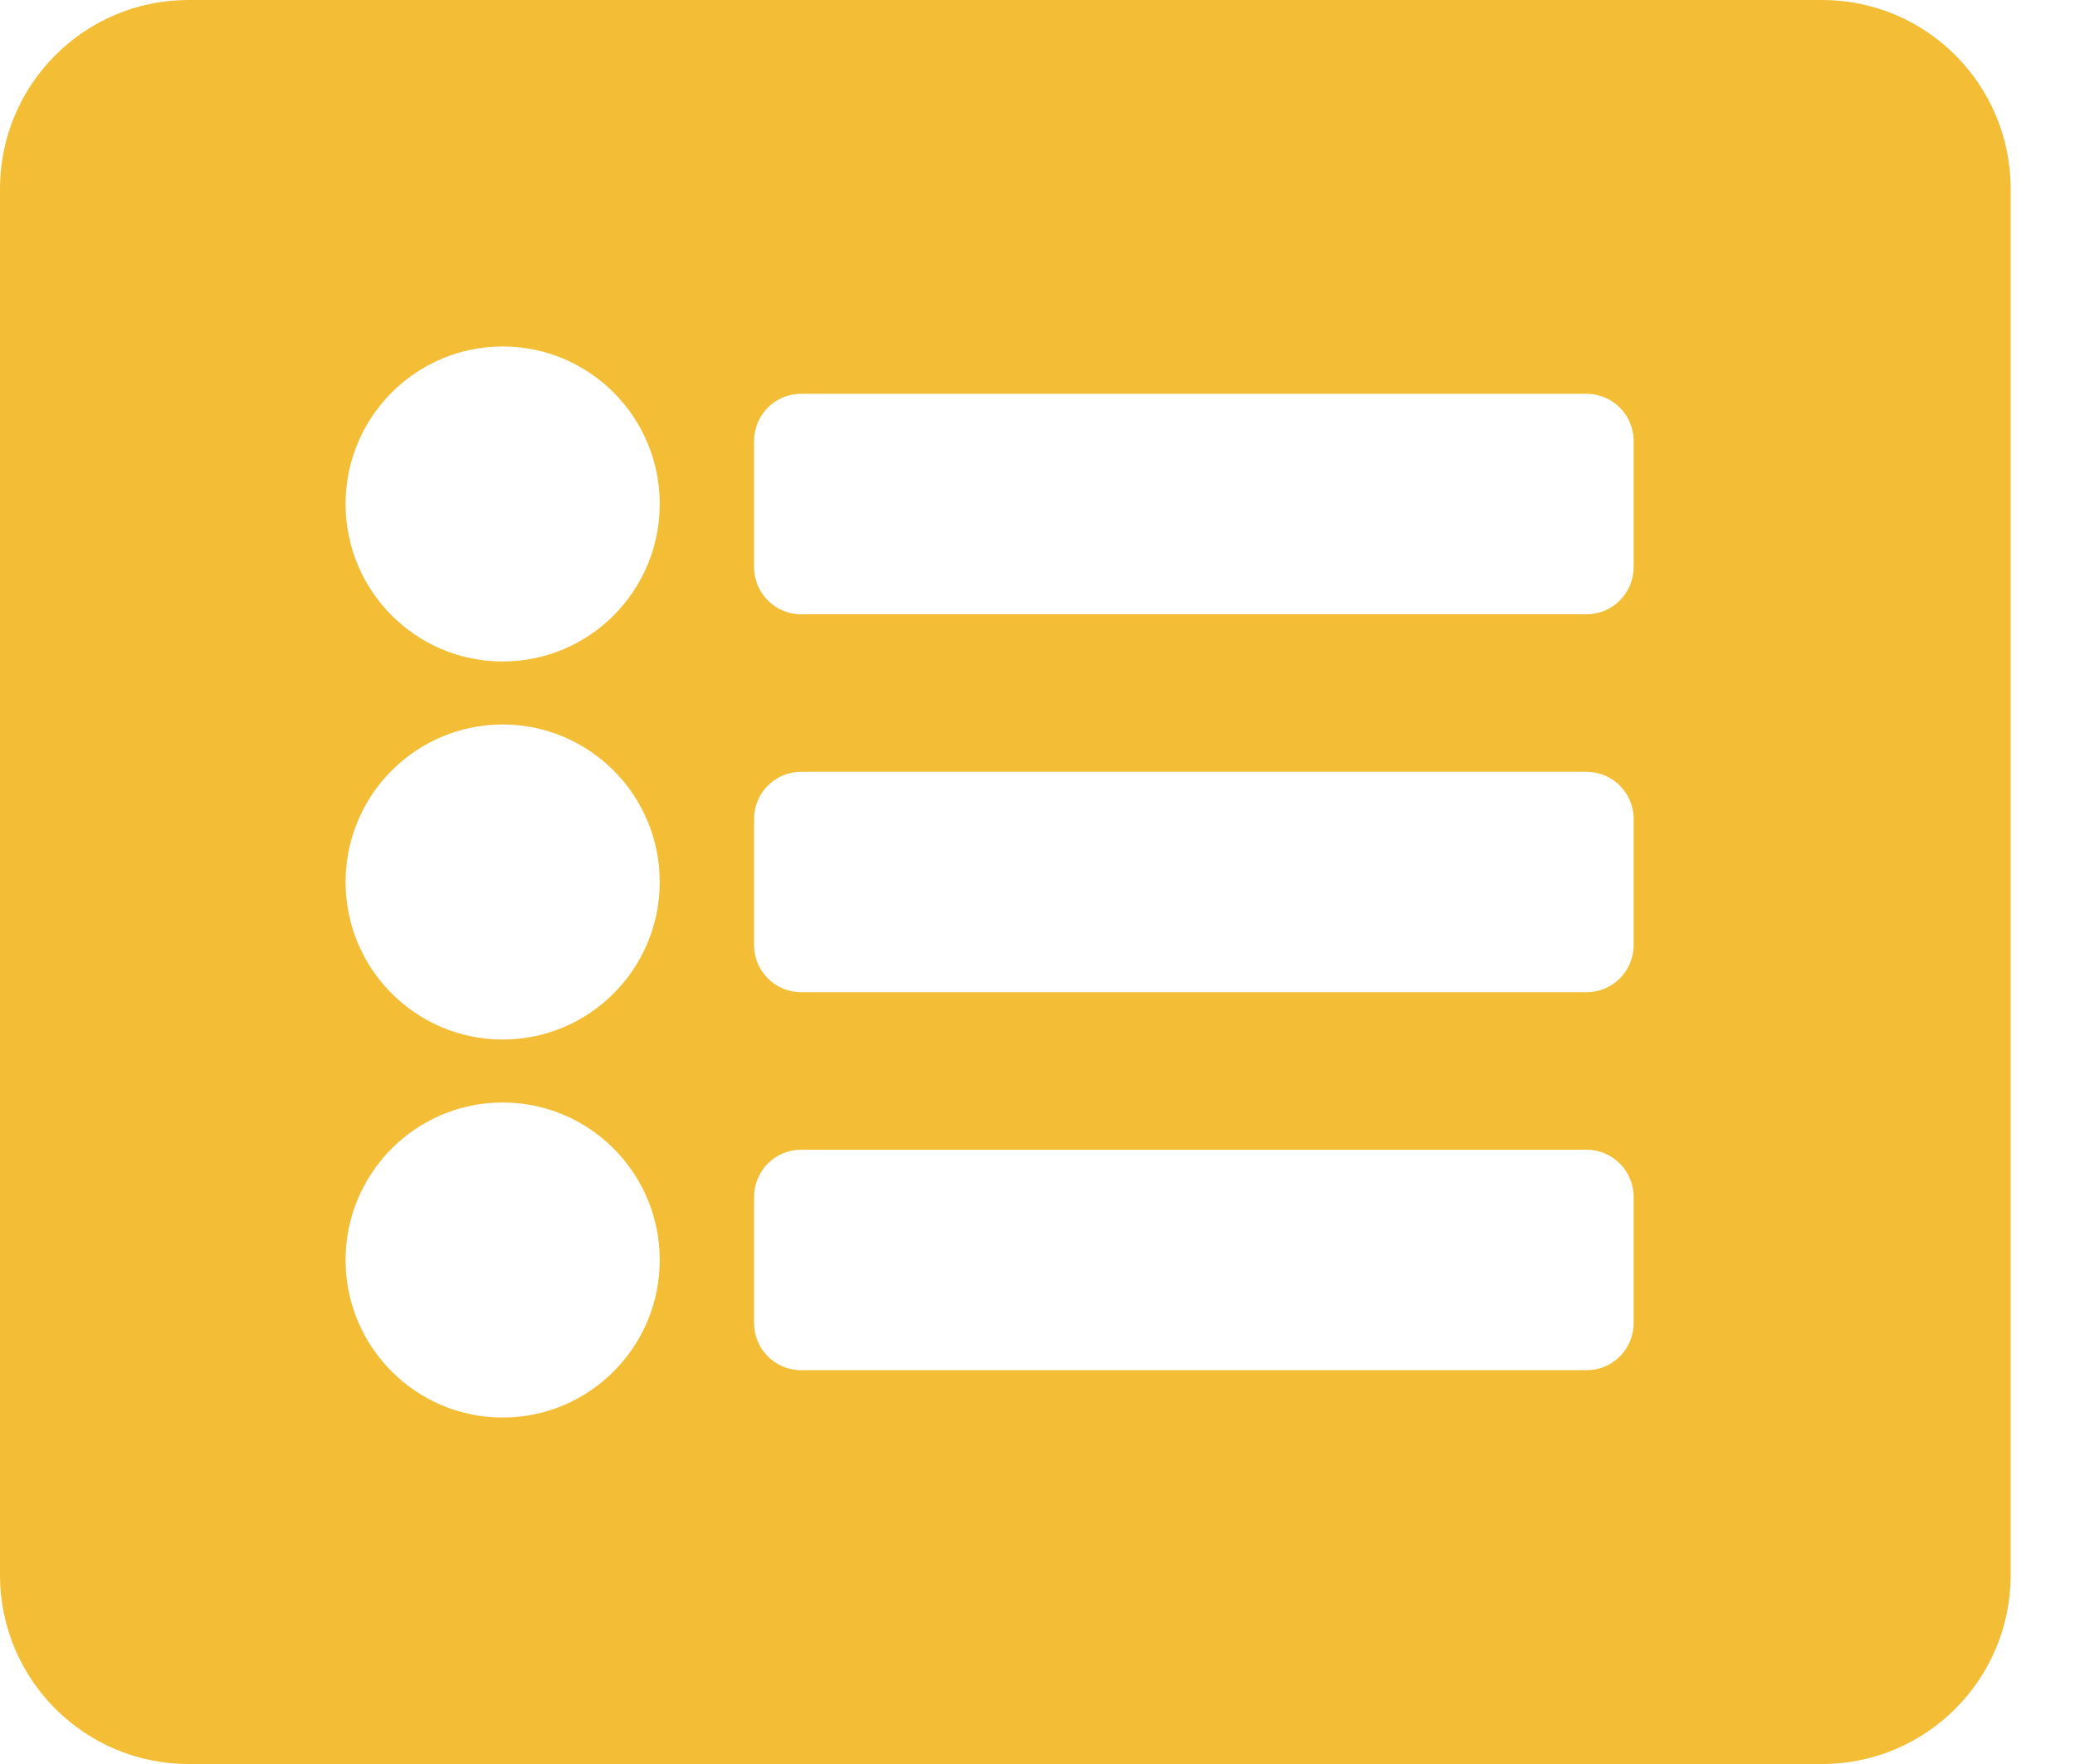 <svg width="20" height="17" viewBox="0 0 20 17" fill="none" xmlns="http://www.w3.org/2000/svg">
<path d="M17.563 17H1.817C0.813 17 0 16.184 0 15.179V1.821C0 0.815 0.813 0 1.817 0H17.563C18.567 0 19.38 0.815 19.38 1.821V15.179C19.38 16.184 18.567 17 17.563 17ZM4.845 3.339C4.009 3.339 3.331 4.019 3.331 4.857C3.331 5.695 4.009 6.375 4.845 6.375C5.681 6.375 6.359 5.695 6.359 4.857C6.359 4.019 5.681 3.339 4.845 3.339ZM4.845 6.982C4.009 6.982 3.331 7.662 3.331 8.5C3.331 9.338 4.009 10.018 4.845 10.018C5.681 10.018 6.359 9.338 6.359 8.5C6.359 7.662 5.681 6.982 4.845 6.982ZM4.845 10.625C4.009 10.625 3.331 11.305 3.331 12.143C3.331 12.981 4.009 13.661 4.845 13.661C5.681 13.661 6.359 12.981 6.359 12.143C6.359 11.305 5.681 10.625 4.845 10.625ZM15.746 5.464V4.25C15.746 3.999 15.543 3.795 15.292 3.795H7.722C7.471 3.795 7.268 3.999 7.268 4.25V5.464C7.268 5.716 7.471 5.92 7.722 5.92H15.292C15.543 5.92 15.746 5.716 15.746 5.464ZM15.746 9.107V7.893C15.746 7.641 15.543 7.438 15.292 7.438H7.722C7.471 7.438 7.268 7.641 7.268 7.893V9.107C7.268 9.359 7.471 9.562 7.722 9.562H15.292C15.543 9.562 15.746 9.359 15.746 9.107ZM15.746 12.75V11.536C15.746 11.284 15.543 11.08 15.292 11.08H7.722C7.471 11.08 7.268 11.284 7.268 11.536V12.75C7.268 13.002 7.471 13.205 7.722 13.205H15.292C15.543 13.205 15.746 13.002 15.746 12.75Z" fill="#F3BD36"/>
</svg>
